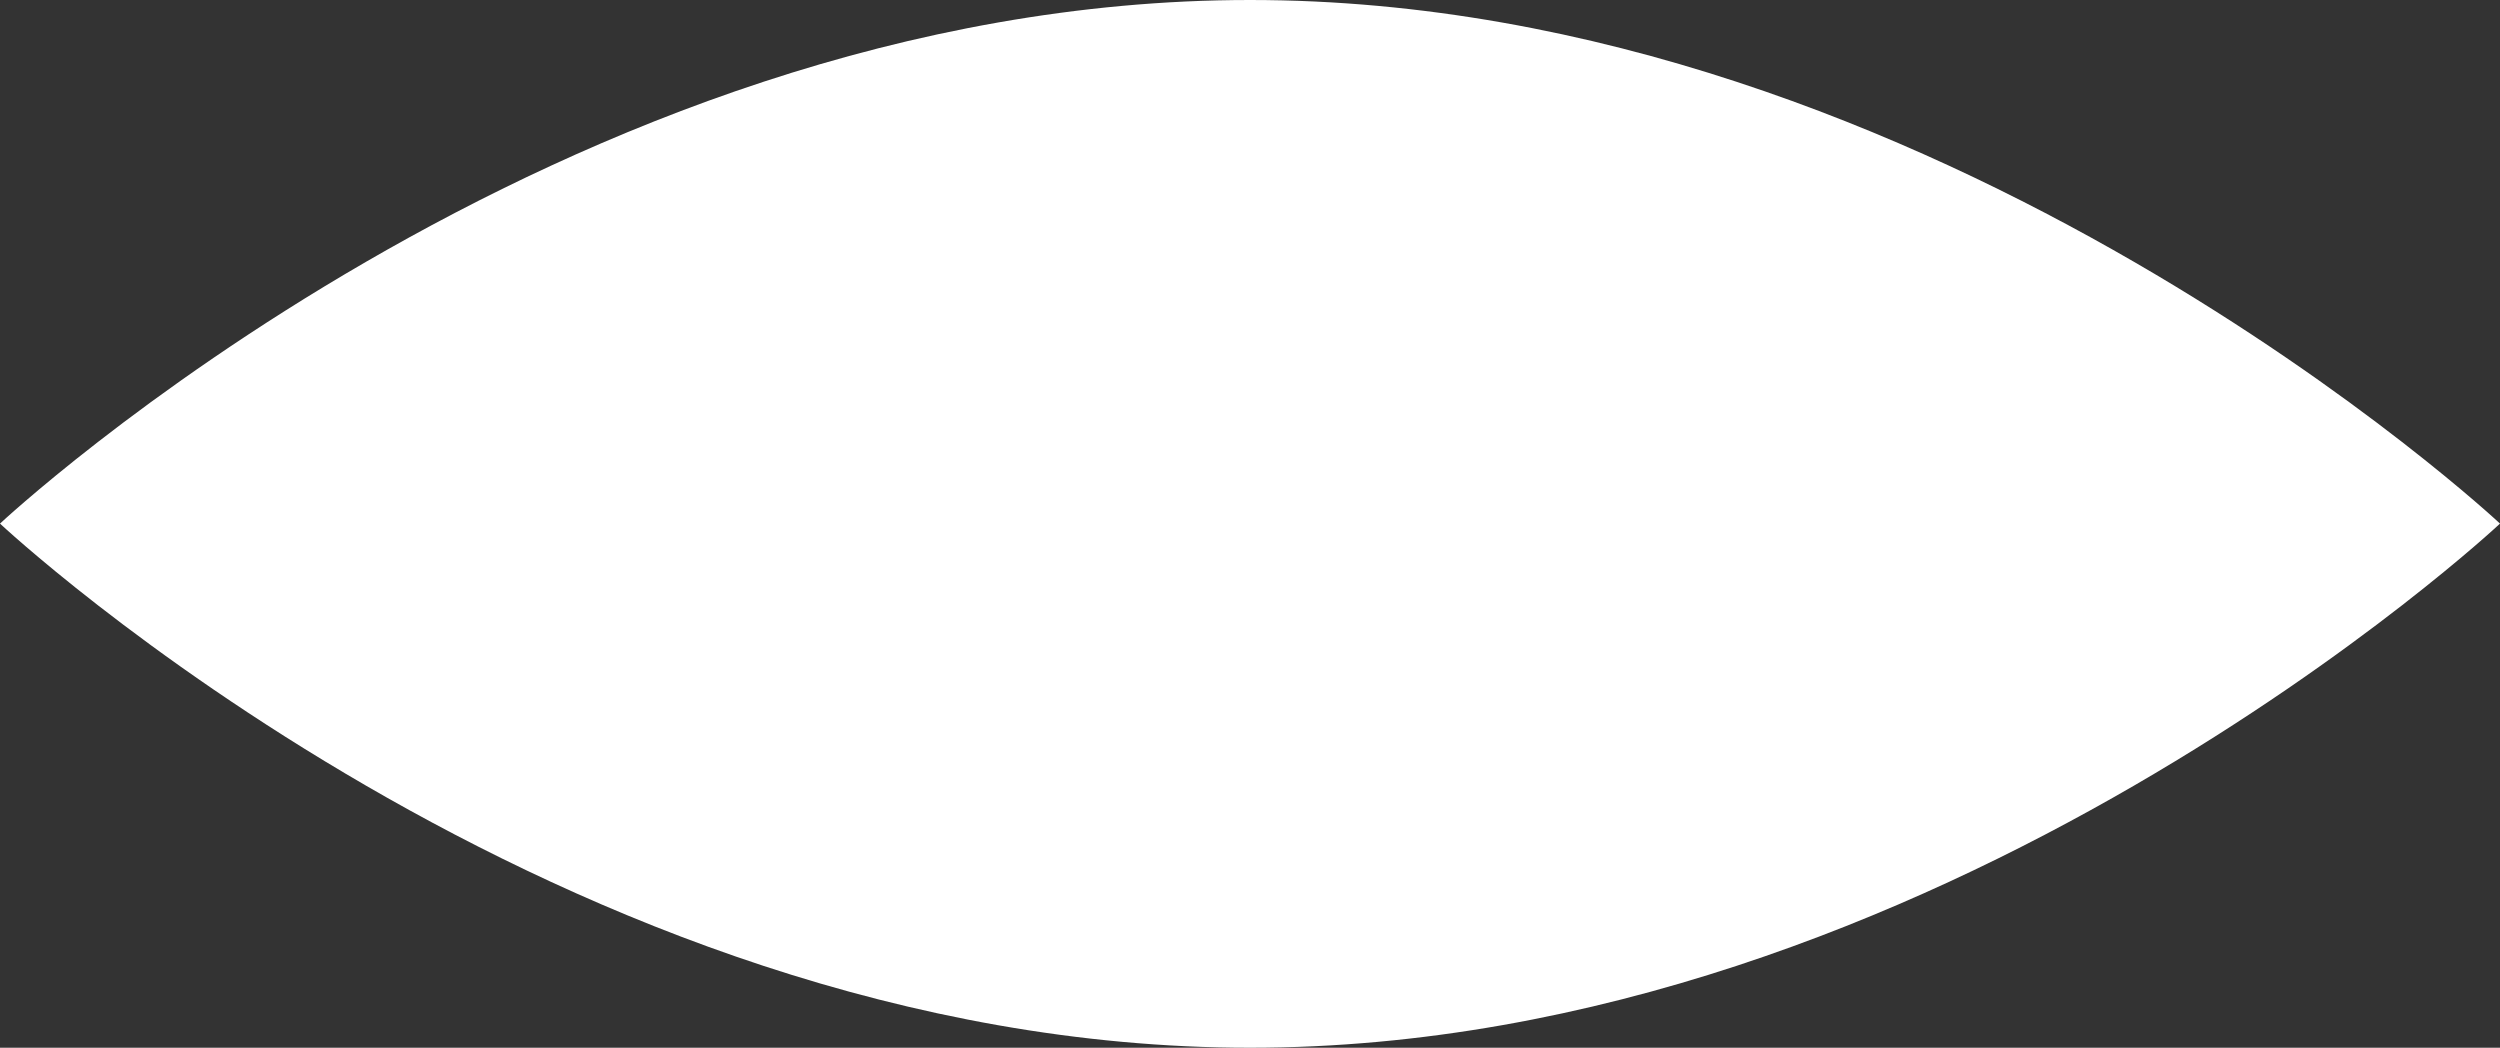 <svg xmlns="http://www.w3.org/2000/svg" width="459.8" height="192.7" viewBox="0 0 459.8 192.7"><rect x="0" y="0" width="459.8" height="192.7" fill="#333333" stroke="none"/><defs><style>.cls-1{fill:#fff;}</style></defs><title>eye</title><g id="txt"><path class="cls-1" d="M229.9,0c127,0,229.9,96.3,229.9,96.3s-102.9,96.4-229.9,96.4S0,96.3,0,96.3,102.9,0,229.9,0Z"/></g></svg>